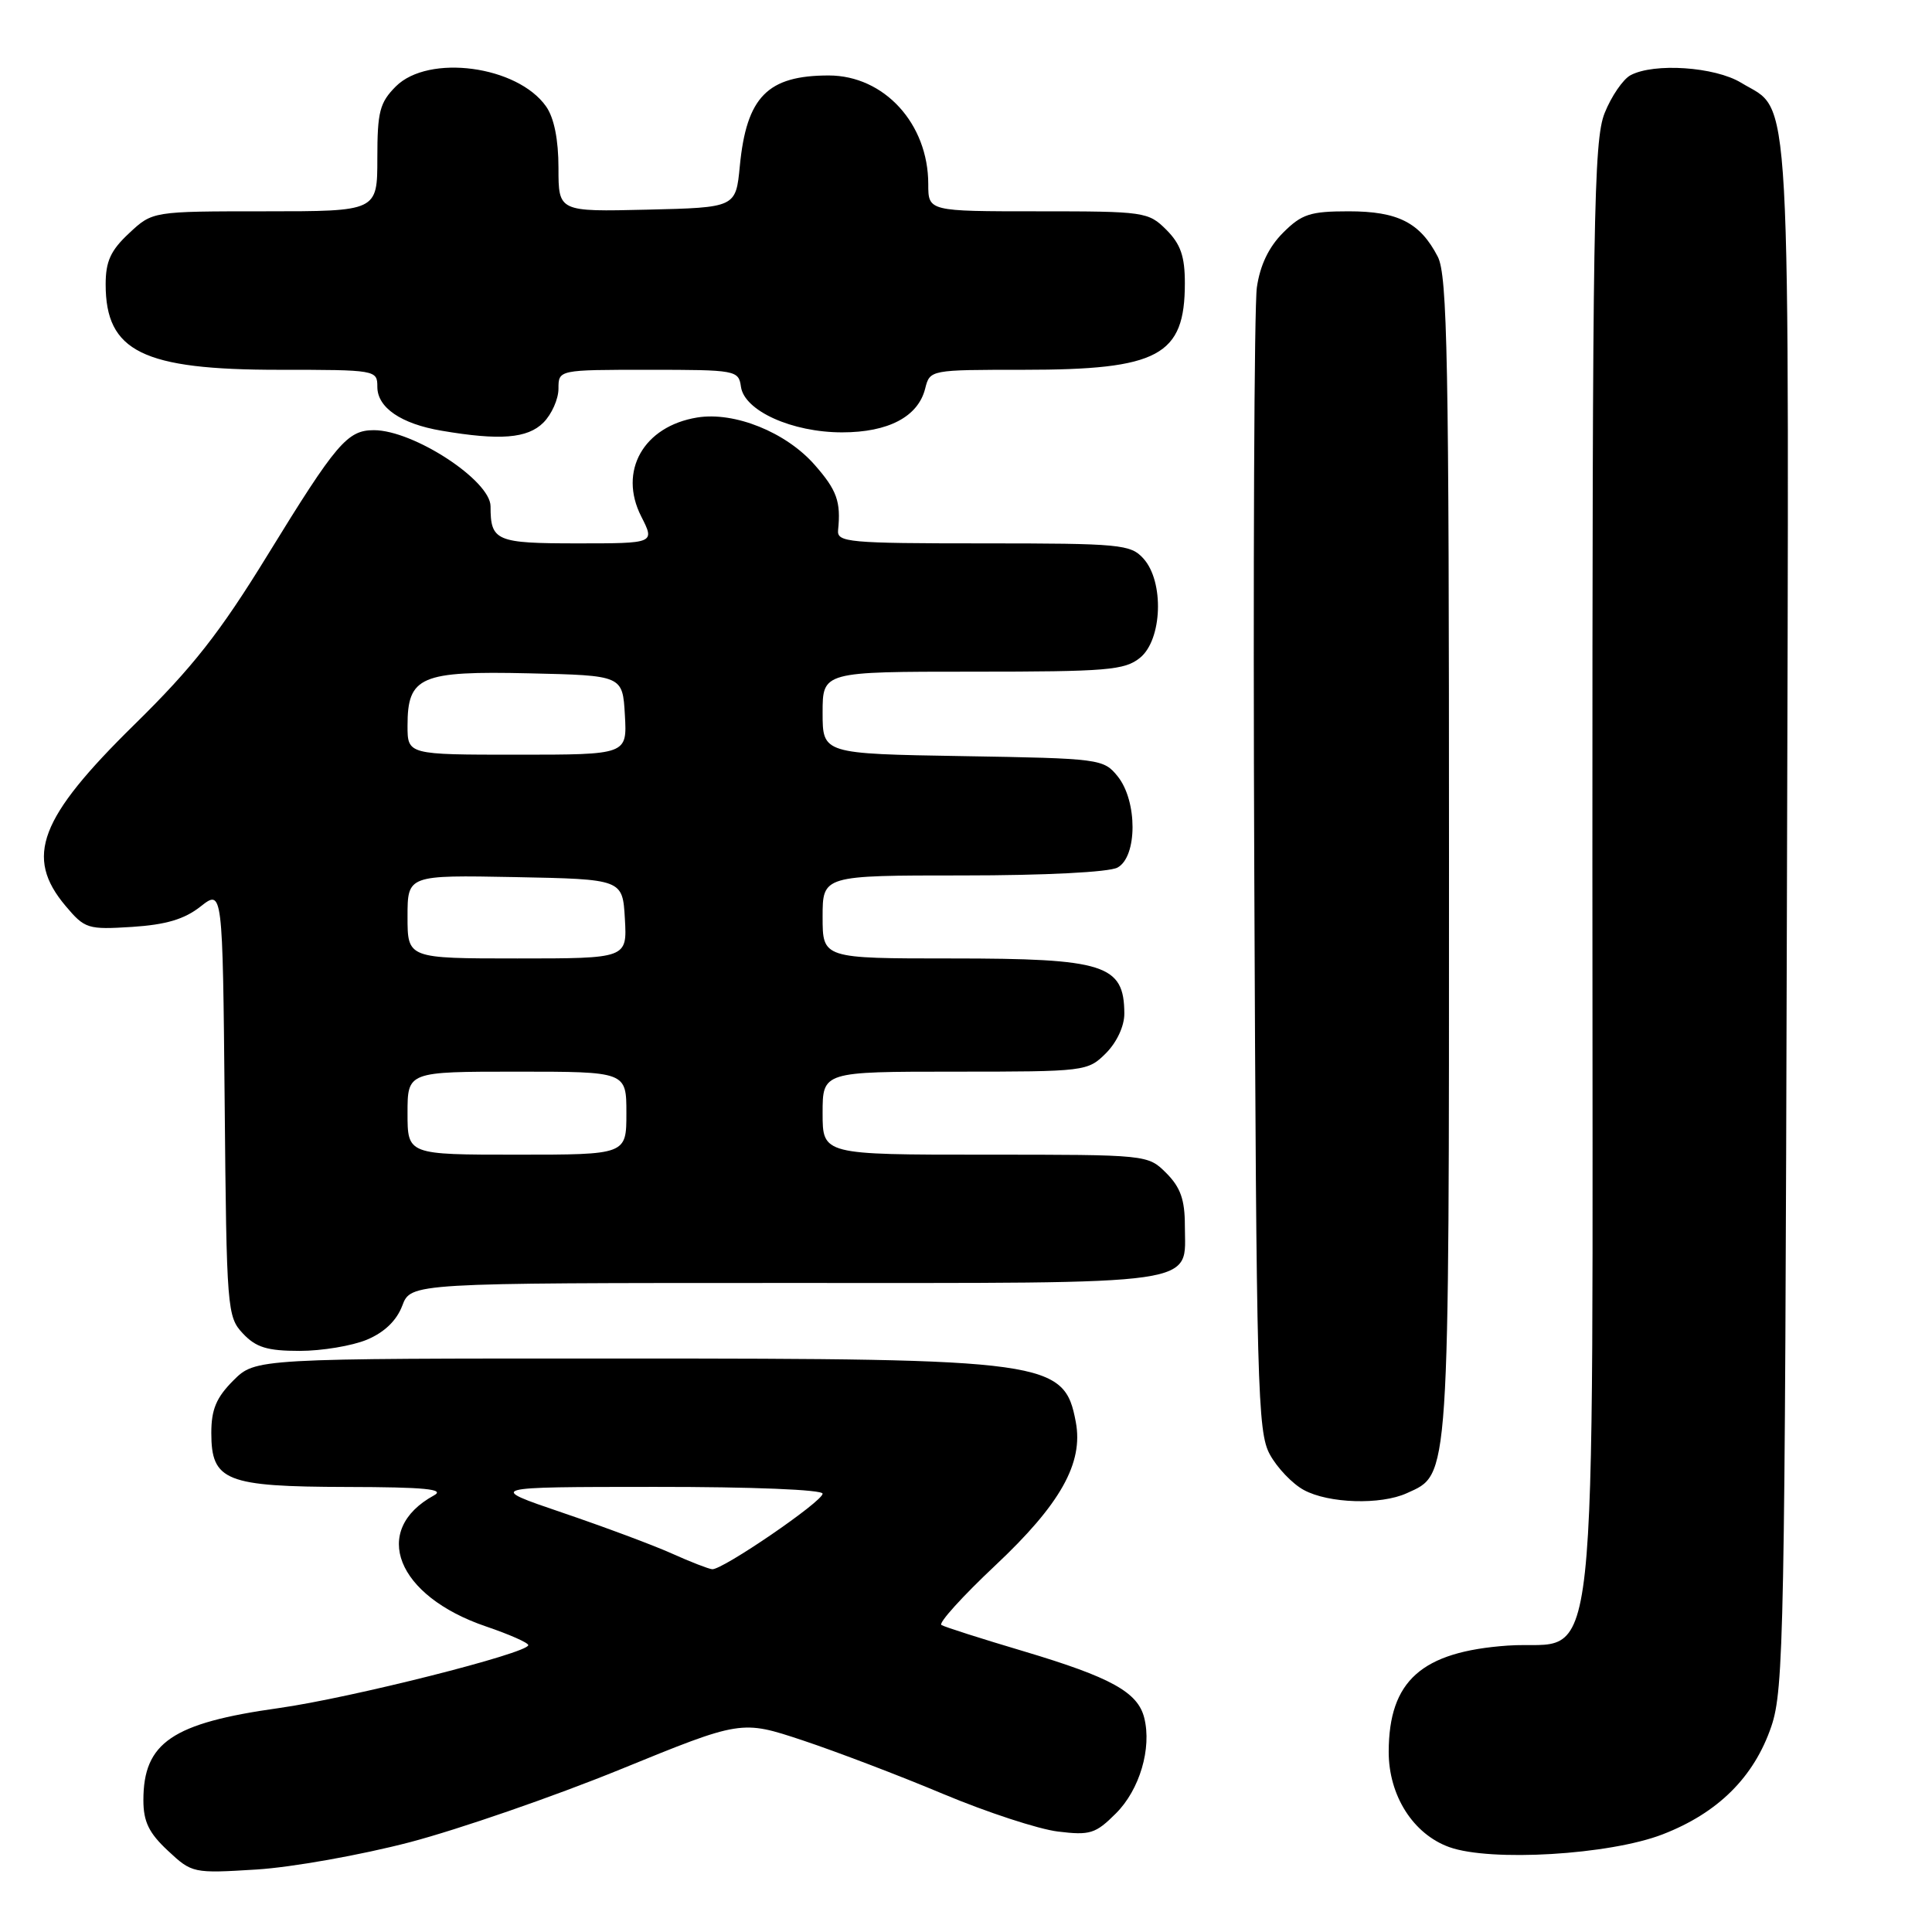 <?xml version="1.0" encoding="UTF-8" standalone="no"?>
<!DOCTYPE svg PUBLIC "-//W3C//DTD SVG 1.1//EN" "http://www.w3.org/Graphics/SVG/1.1/DTD/svg11.dtd" >
<svg xmlns="http://www.w3.org/2000/svg" xmlns:xlink="http://www.w3.org/1999/xlink" version="1.1" viewBox="0 0 256 256">
 <g >
 <path fill="currentColor"
d=" M 54.32 244.10 C 60.81 242.39 73.35 238.06 82.18 234.46 C 98.23 227.91 98.23 227.91 106.37 230.61 C 110.84 232.10 119.22 235.29 125.00 237.72 C 130.78 240.14 137.61 242.38 140.19 242.69 C 144.44 243.21 145.17 242.98 147.87 240.28 C 151.01 237.15 152.63 231.66 151.62 227.63 C 150.77 224.22 147.22 222.26 135.67 218.81 C 130.08 217.15 125.16 215.58 124.74 215.32 C 124.32 215.07 127.53 211.52 131.88 207.43 C 140.52 199.31 143.57 193.87 142.55 188.43 C 141.03 180.30 138.97 180.01 82.17 180.01 C 33.85 180.00 33.85 180.00 30.92 182.92 C 28.66 185.18 28.00 186.76 28.00 189.87 C 28.00 196.24 29.89 196.99 45.97 197.03 C 56.33 197.05 59.03 197.32 57.50 198.15 C 49.08 202.76 52.54 211.48 64.39 215.51 C 67.48 216.56 70.00 217.67 70.00 217.99 C 70.00 219.05 46.43 225.00 36.94 226.33 C 22.82 228.31 19.00 230.90 19.00 238.53 C 19.00 241.38 19.73 242.88 22.24 245.22 C 25.44 248.21 25.58 248.24 33.99 247.72 C 38.67 247.43 47.82 245.80 54.32 244.10 Z  M 220.31 243.06 C 227.65 240.22 232.42 235.48 234.71 228.76 C 236.37 223.87 236.51 216.38 236.77 121.24 C 237.07 8.16 237.46 15.08 230.70 10.96 C 227.23 8.85 219.17 8.30 216.05 9.97 C 215.06 10.50 213.51 12.76 212.62 14.99 C 211.17 18.63 211.00 28.85 211.00 114.77 C 211.00 227.37 212.11 217.17 199.76 218.05 C 188.36 218.86 184.04 222.71 184.01 232.10 C 184.00 237.91 187.24 243.02 192.03 244.75 C 197.51 246.72 213.29 245.78 220.31 243.06 Z  M 186.40 197.86 C 192.12 195.26 192.00 197.09 192.00 113.55 C 192.00 47.50 191.79 36.50 190.51 34.01 C 188.17 29.49 185.24 28.00 178.70 28.00 C 173.60 28.00 172.48 28.37 170.01 30.84 C 168.12 32.73 166.96 35.15 166.54 38.09 C 166.19 40.51 166.03 75.58 166.20 116.00 C 166.48 183.98 166.63 189.74 168.26 192.72 C 169.23 194.50 171.26 196.62 172.76 197.43 C 176.05 199.22 182.95 199.43 186.40 197.86 Z  M 48.61 177.52 C 50.93 176.55 52.55 174.99 53.30 173.02 C 54.44 170.00 54.44 170.00 104.15 170.00 C 160.17 170.00 157.00 170.46 157.00 162.38 C 157.00 158.97 156.42 157.33 154.55 155.45 C 152.09 153.00 152.09 153.00 130.55 153.00 C 109.00 153.00 109.00 153.00 109.00 147.50 C 109.00 142.00 109.00 142.00 126.55 142.00 C 143.84 142.00 144.13 141.96 146.55 139.55 C 147.99 138.10 148.99 135.95 148.98 134.30 C 148.95 127.81 146.40 127.00 126.07 127.00 C 109.00 127.00 109.00 127.00 109.00 121.50 C 109.00 116.00 109.00 116.00 127.57 116.00 C 138.45 116.00 146.93 115.57 148.07 114.96 C 150.72 113.54 150.74 106.14 148.09 102.86 C 146.23 100.56 145.74 100.49 127.59 100.19 C 109.00 99.88 109.00 99.88 109.00 94.44 C 109.00 89.00 109.00 89.00 128.89 89.00 C 146.73 89.00 149.01 88.81 151.06 87.16 C 154.01 84.76 154.28 77.07 151.51 74.01 C 149.81 72.13 148.46 72.00 130.28 72.00 C 112.40 72.00 110.89 71.86 111.05 70.25 C 111.44 66.47 110.89 64.94 107.95 61.60 C 104.15 57.27 97.33 54.52 92.39 55.32 C 85.27 56.48 81.90 62.42 84.97 68.44 C 86.78 72.00 86.78 72.00 76.50 72.00 C 65.71 72.00 65.00 71.69 65.00 67.09 C 65.00 63.67 54.79 57.00 49.54 57.00 C 46.03 57.00 44.57 58.71 35.46 73.54 C 29.12 83.86 25.53 88.43 17.82 96.00 C 5.19 108.40 3.23 113.55 8.68 120.03 C 11.24 123.07 11.62 123.19 17.50 122.82 C 21.98 122.53 24.43 121.81 26.57 120.12 C 29.50 117.82 29.50 117.82 29.77 146.11 C 30.02 173.54 30.10 174.48 32.19 176.70 C 33.92 178.54 35.41 179.00 39.71 179.00 C 42.65 179.00 46.66 178.33 48.61 177.52 Z  M 72.00 56.00 C 73.10 54.90 74.00 52.88 74.00 51.50 C 74.00 49.00 74.00 49.00 85.93 49.00 C 97.54 49.00 97.87 49.06 98.18 51.25 C 98.63 54.44 104.96 57.29 111.58 57.29 C 117.72 57.29 121.66 55.21 122.59 51.49 C 123.22 49.00 123.24 49.00 135.64 49.00 C 153.55 49.00 157.00 47.14 157.00 37.52 C 157.00 33.96 156.44 32.35 154.55 30.45 C 152.16 28.07 151.66 28.00 137.55 28.00 C 123.00 28.00 123.00 28.00 123.00 24.40 C 123.00 16.39 117.16 10.01 109.82 10.00 C 101.70 10.00 98.92 12.83 98.03 22.00 C 97.50 27.50 97.50 27.50 85.75 27.78 C 74.00 28.06 74.00 28.06 74.00 22.25 C 74.00 18.50 73.42 15.62 72.37 14.12 C 68.58 8.70 56.78 7.13 52.45 11.45 C 50.31 13.60 50.00 14.81 50.00 20.95 C 50.00 28.00 50.00 28.00 35.11 28.00 C 20.21 28.00 20.21 28.00 17.11 30.90 C 14.66 33.18 14.00 34.63 14.00 37.68 C 14.00 46.58 18.91 49.00 36.97 49.00 C 49.83 49.00 50.00 49.03 50.00 51.26 C 50.00 54.01 53.14 56.16 58.50 57.07 C 66.24 58.39 69.90 58.10 72.00 56.00 Z  M 89.00 205.84 C 86.53 204.73 80.00 202.30 74.50 200.43 C 64.50 197.03 64.50 197.03 86.75 197.02 C 99.70 197.01 109.00 197.39 109.00 197.92 C 109.00 198.96 95.72 208.04 94.37 207.93 C 93.89 207.89 91.47 206.95 89.00 205.84 Z  M 54.00 147.50 C 54.00 142.00 54.00 142.00 68.50 142.00 C 83.00 142.00 83.00 142.00 83.00 147.50 C 83.00 153.00 83.00 153.00 68.50 153.00 C 54.00 153.00 54.00 153.00 54.00 147.50 Z  M 54.00 121.47 C 54.00 115.95 54.00 115.95 68.25 116.22 C 82.50 116.50 82.50 116.50 82.80 121.75 C 83.10 127.00 83.10 127.00 68.55 127.00 C 54.00 127.00 54.00 127.00 54.00 121.47 Z  M 54.00 96.15 C 54.00 89.63 55.71 88.89 70.11 89.22 C 82.50 89.50 82.50 89.50 82.80 94.75 C 83.10 100.00 83.10 100.00 68.55 100.00 C 54.00 100.00 54.00 100.00 54.00 96.15 Z "/>
</g>
</svg>